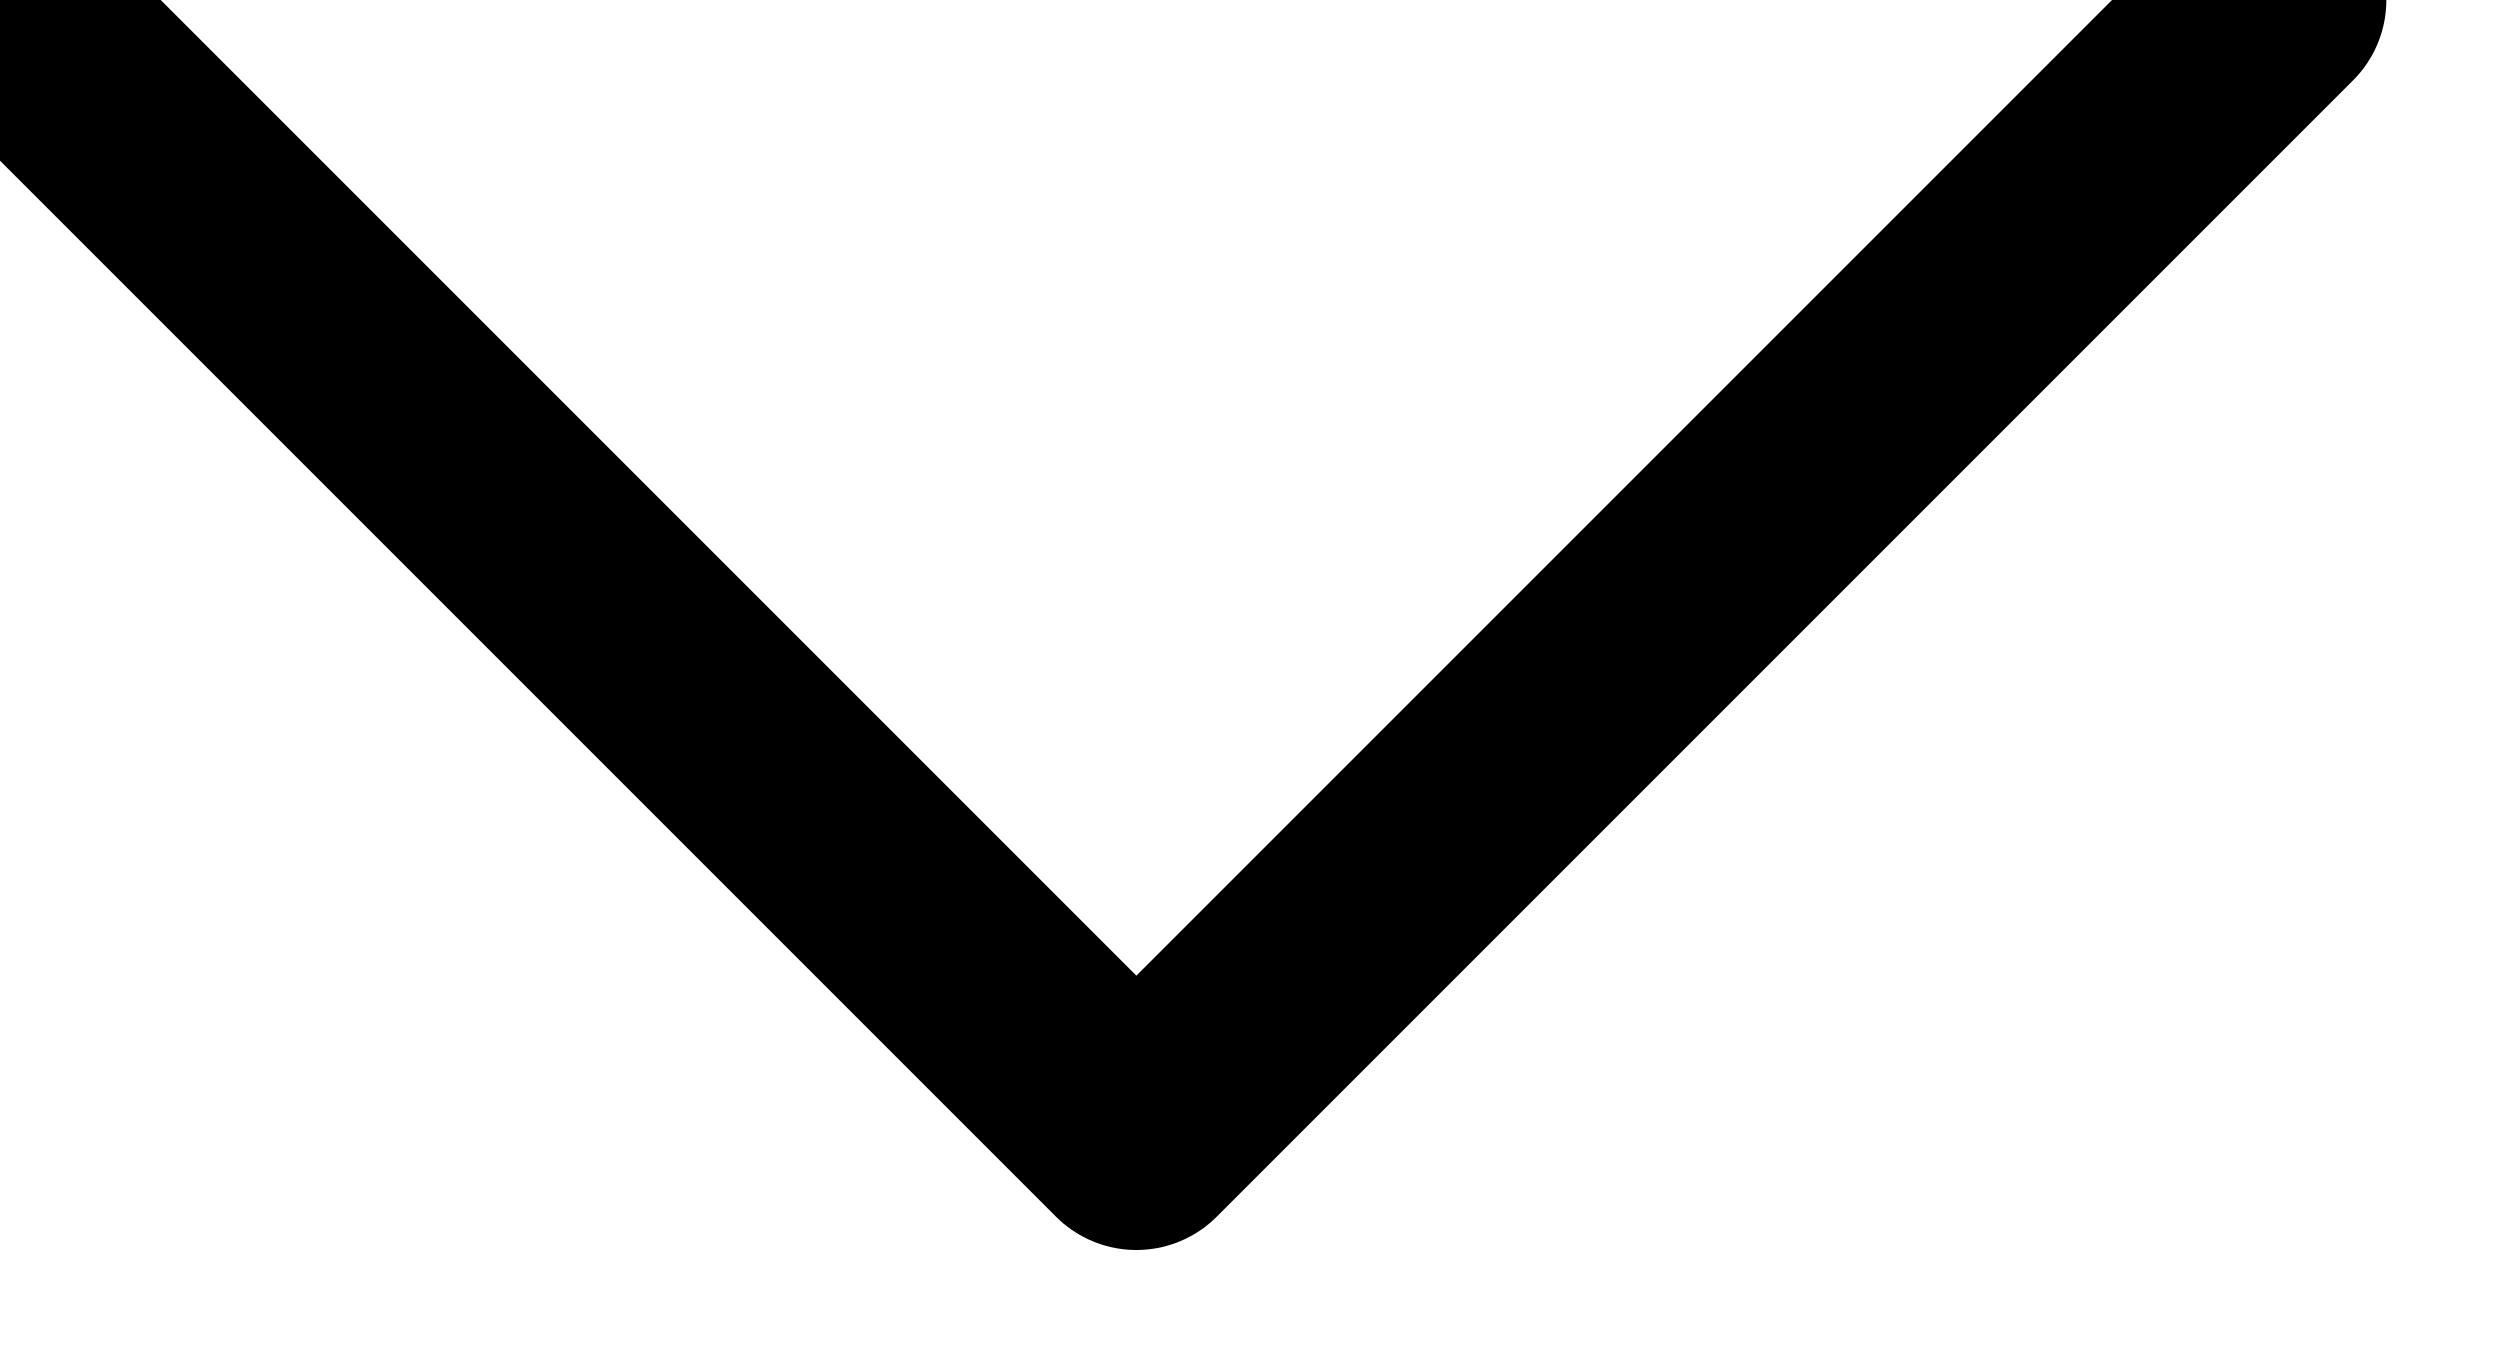 <svg width="11" height="6" viewBox="0 0 11 6" fill="none" xmlns="http://www.w3.org/2000/svg" xmlns:xlink="http://www.w3.org/1999/xlink">
	<desc>
			Created with Pixso.
	</desc>
	<defs/>
	<path id="Vector" d="M0 0L5 5L10 0" stroke="#000000" stroke-opacity="1" stroke-width="1" stroke-linejoin="round" stroke-linecap="round"/>
</svg>
